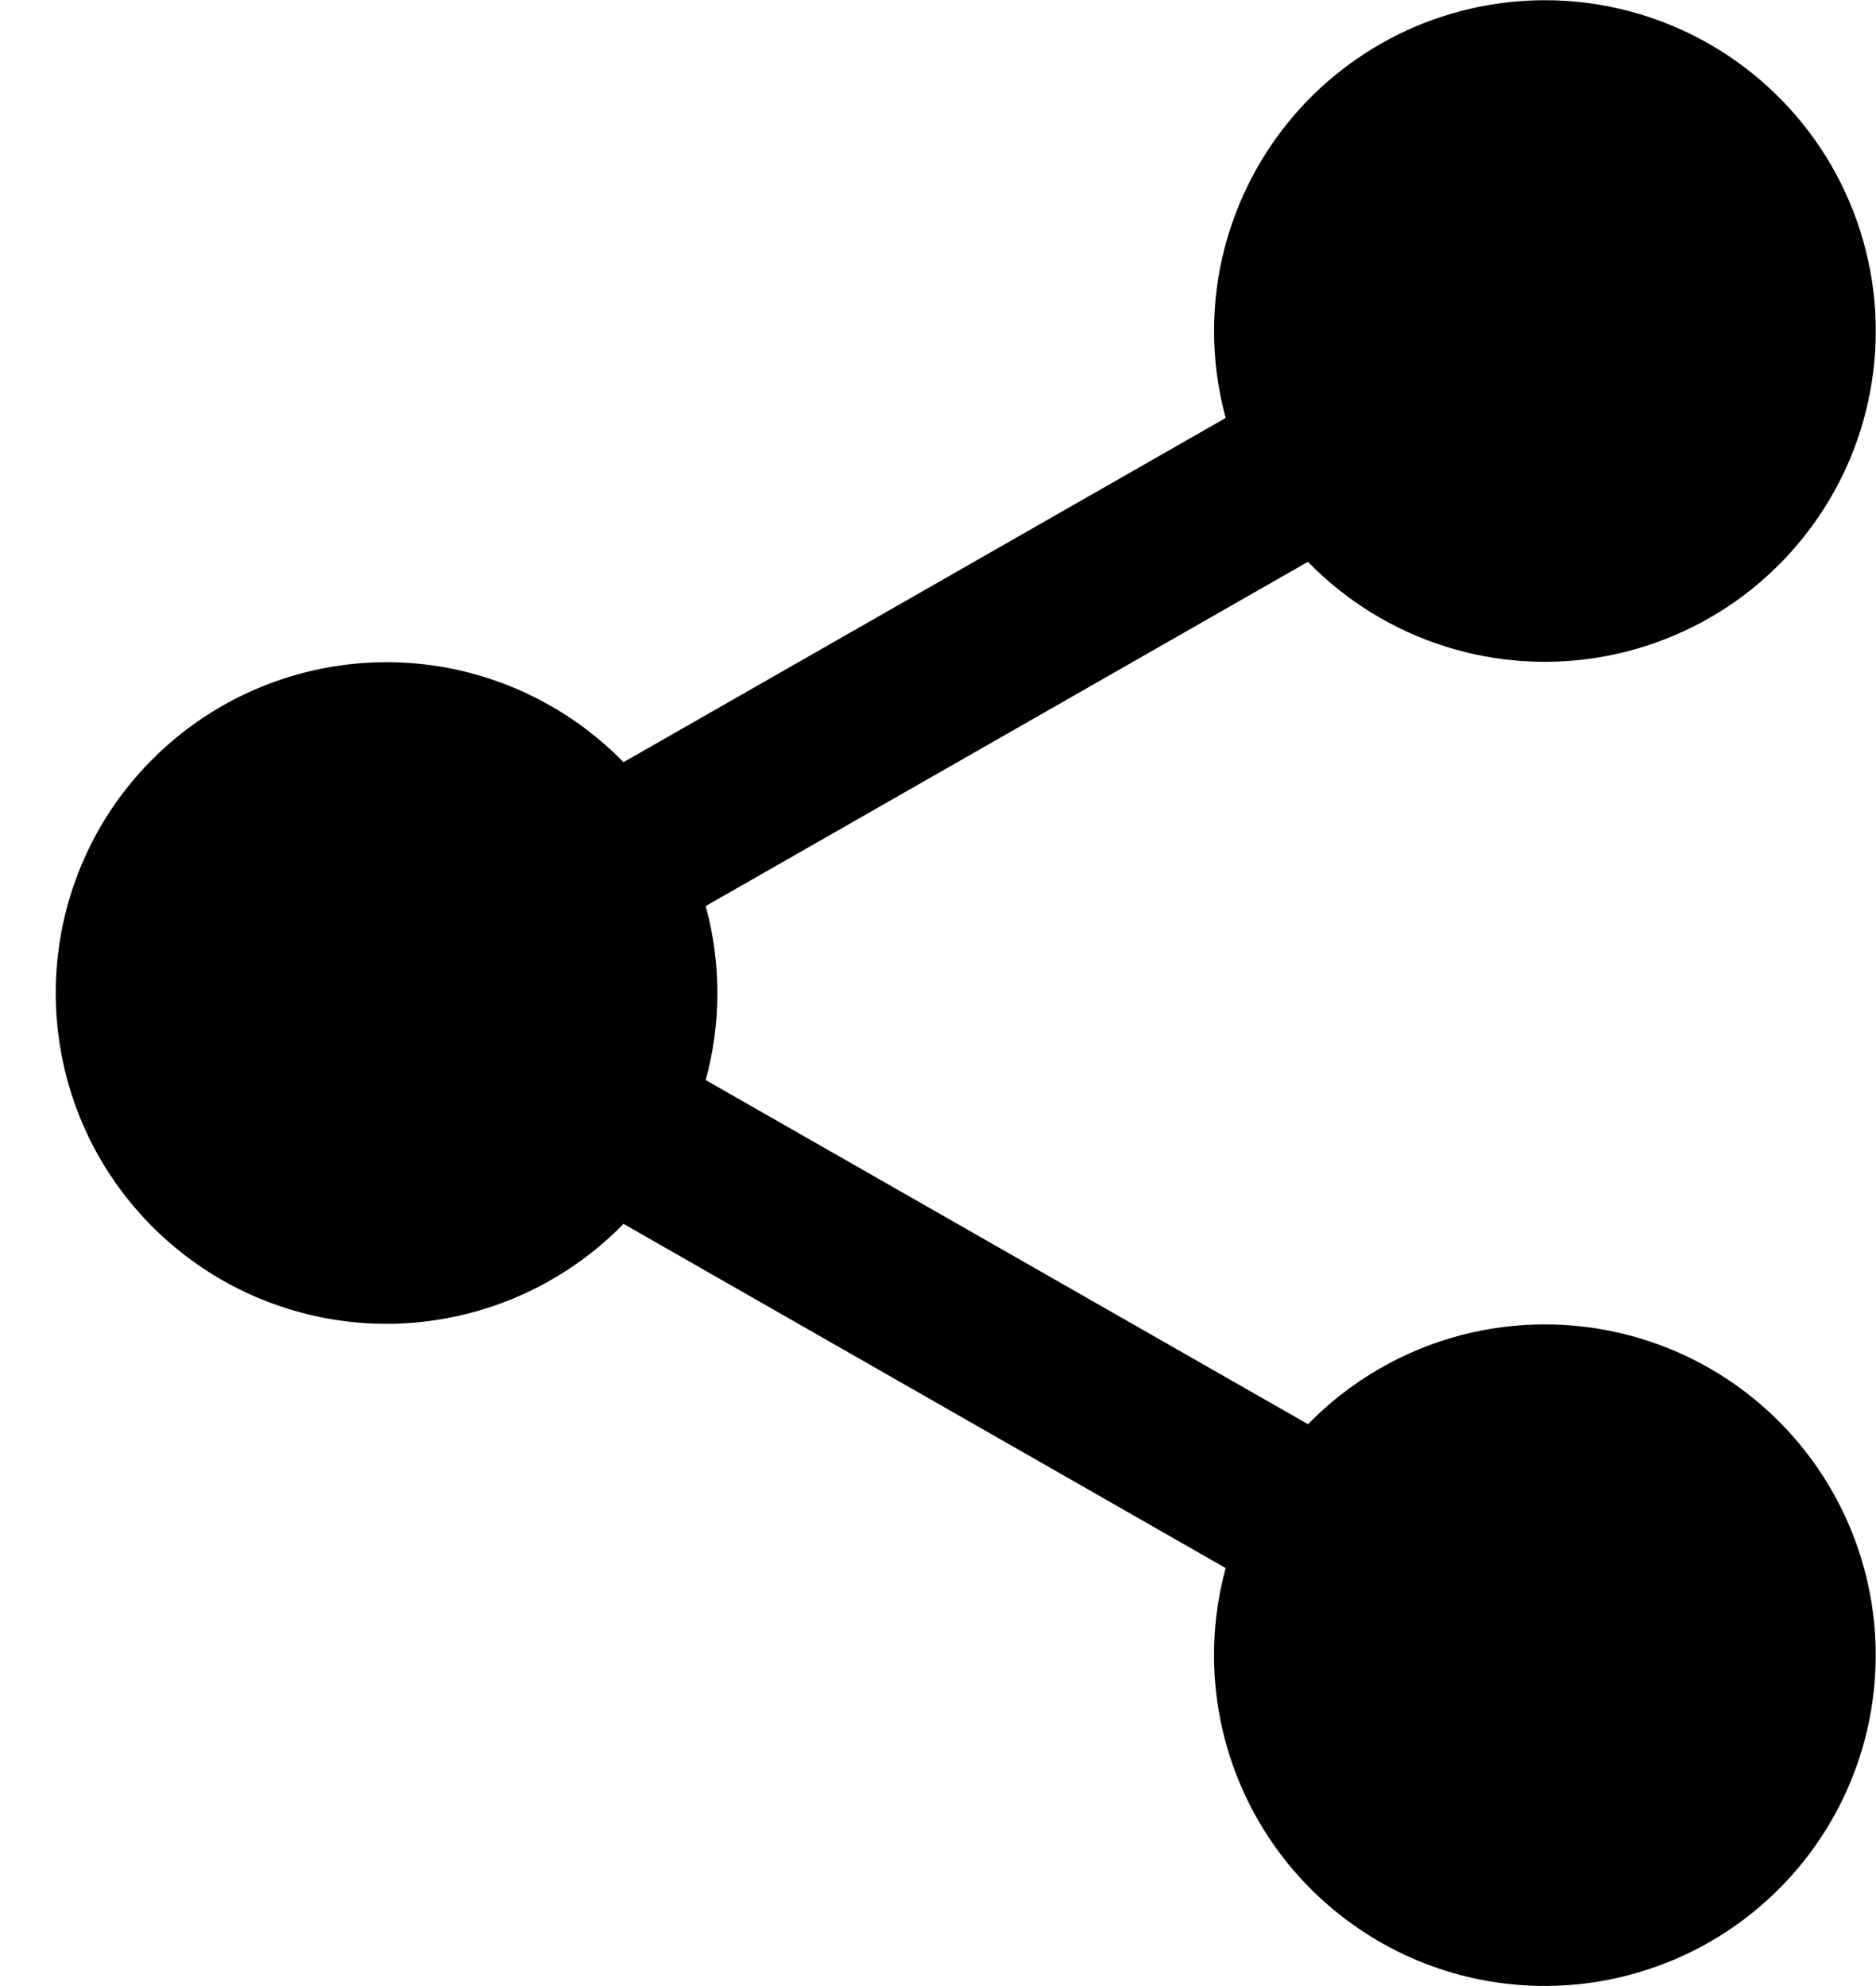 <svg width="17" height="18" viewBox="0 0 17 18" fill="current" xmlns="http://www.w3.org/2000/svg">
<path d="M14 0.002C14.495 0.002 14.982 0.125 15.418 0.359C15.853 0.593 16.224 0.931 16.498 1.343C16.771 1.755 16.939 2.229 16.985 2.721C17.031 3.214 16.954 3.71 16.762 4.166C16.569 4.621 16.267 5.022 15.882 5.333C15.497 5.644 15.041 5.854 14.555 5.946C14.069 6.038 13.568 6.008 13.096 5.859C12.625 5.71 12.197 5.446 11.852 5.092L6.395 8.212C6.536 8.728 6.536 9.273 6.395 9.789L11.853 12.908C12.363 12.386 13.045 12.067 13.772 12.012C14.5 11.957 15.222 12.168 15.805 12.608C16.387 13.047 16.789 13.684 16.936 14.398C17.083 15.113 16.964 15.857 16.602 16.49C16.239 17.123 15.659 17.603 14.968 17.838C14.278 18.074 13.525 18.05 12.851 17.771C12.177 17.491 11.628 16.976 11.307 16.321C10.986 15.665 10.915 14.916 11.107 14.212L5.65 11.092C5.234 11.519 4.7 11.812 4.116 11.934C3.533 12.057 2.926 12.002 2.373 11.777C1.821 11.553 1.348 11.168 1.015 10.674C0.682 10.179 0.505 9.596 0.505 9C0.505 8.404 0.682 7.821 1.015 7.326C1.348 6.832 1.821 6.447 2.373 6.223C2.926 5.998 3.533 5.943 4.116 6.065C4.7 6.188 5.234 6.481 5.65 6.908L11.107 3.788C10.986 3.343 10.969 2.877 11.057 2.424C11.146 1.972 11.338 1.546 11.617 1.18C11.897 0.813 12.258 0.517 12.671 0.312C13.084 0.108 13.539 0.002 14 0.002Z" fill="current"/>
</svg>
